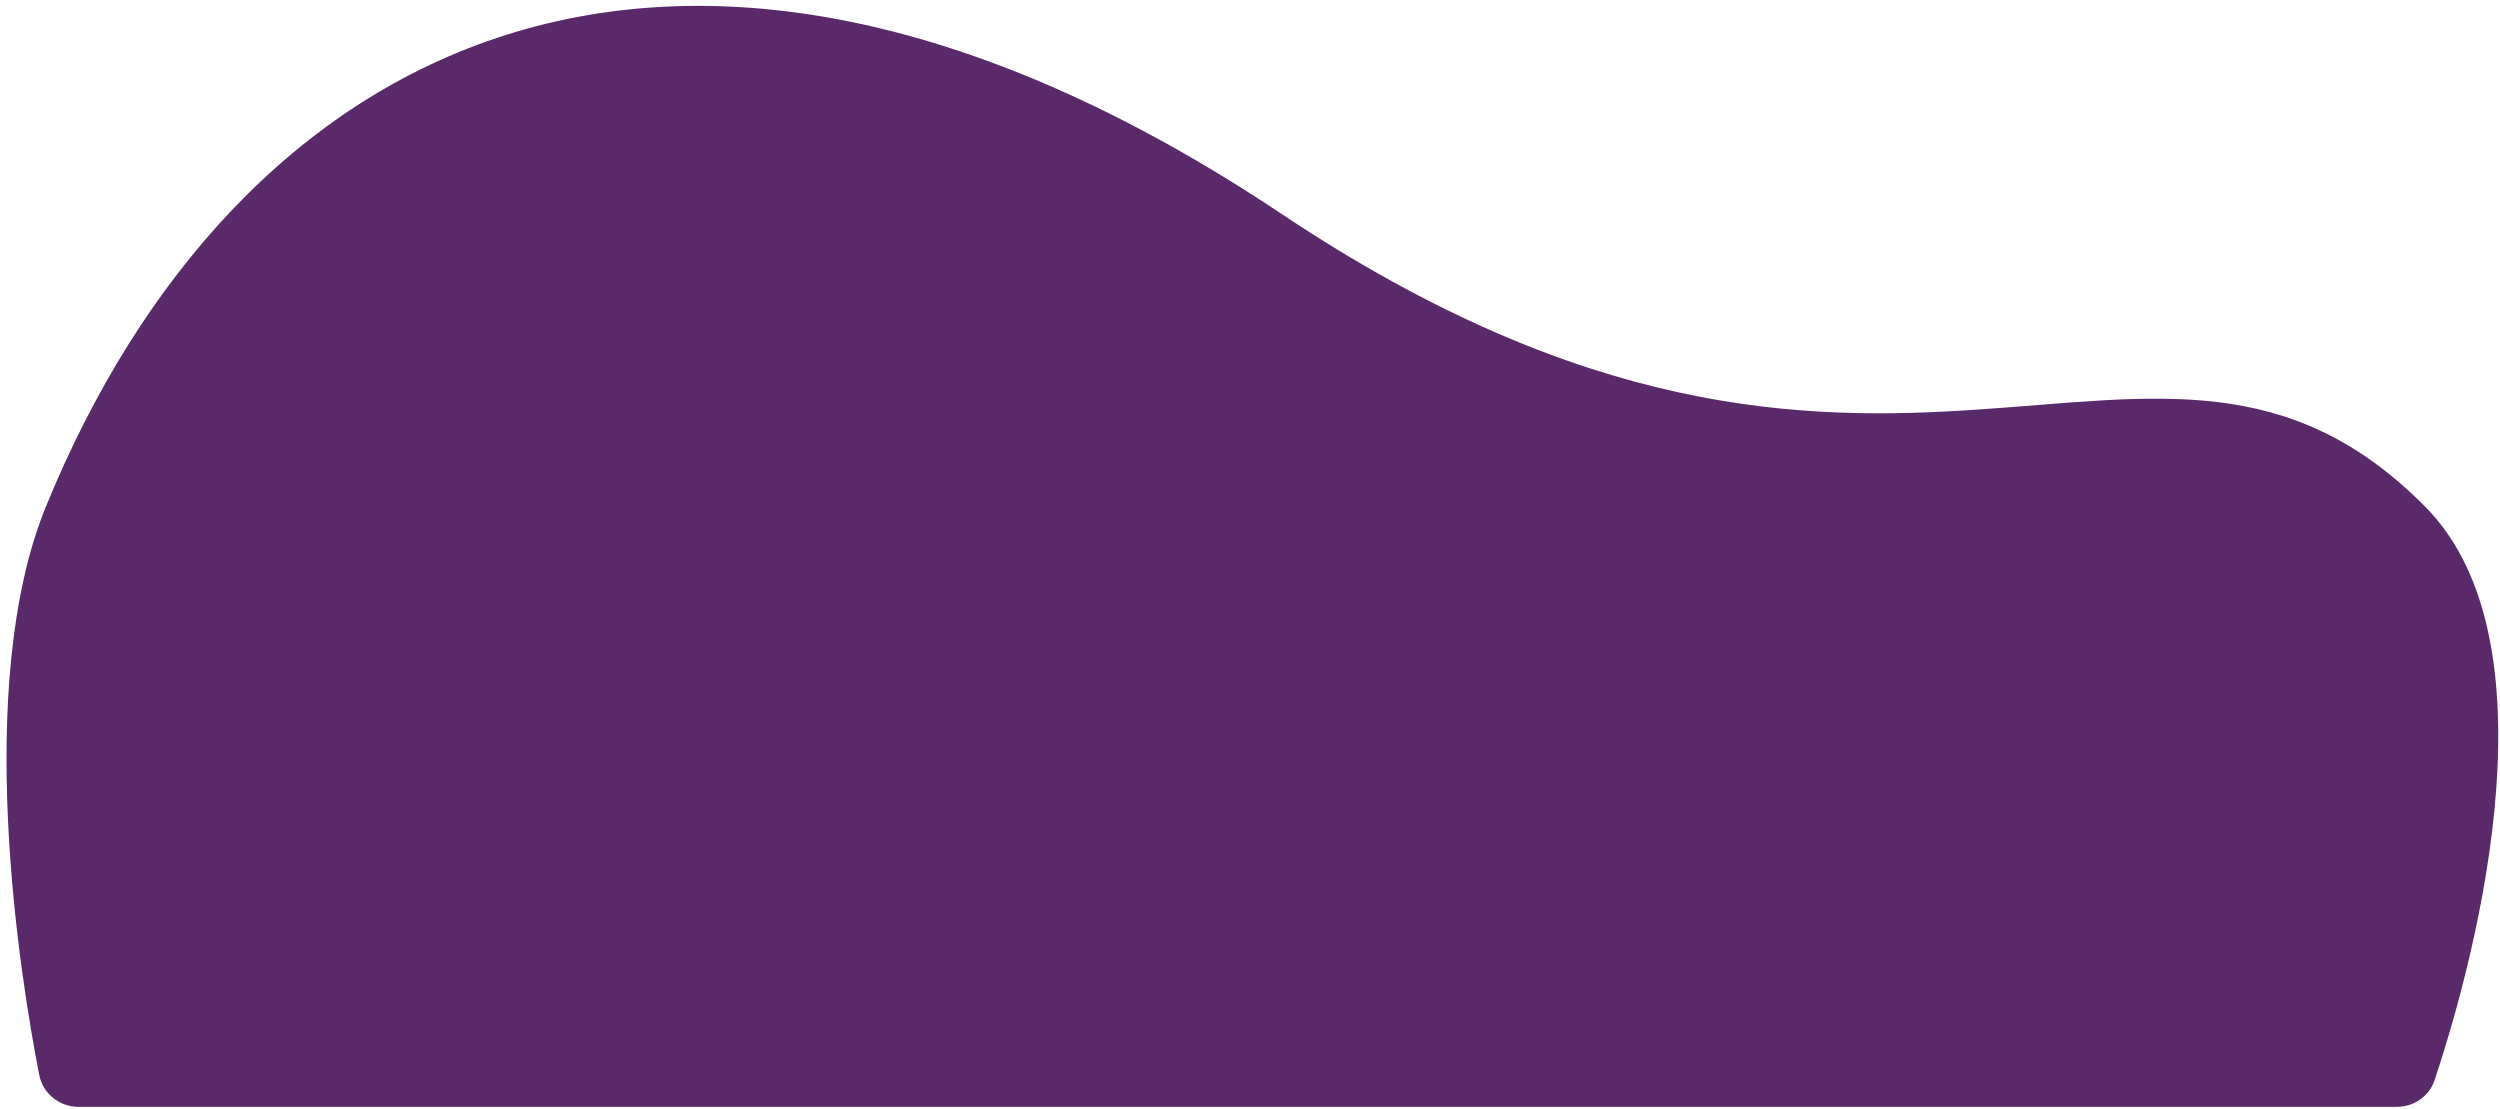 <svg width="302" height="134" viewBox="0 0 302 134" fill="none" xmlns="http://www.w3.org/2000/svg">
<path d="M5.54 61.215C28.356 5.35 81.389 -23.184 154.843 25.862C228.297 74.909 260.019 27.973 292.969 61.215C309.842 78.238 298.02 118.729 294.103 130.468C293.445 132.44 291.593 133.71 289.514 133.71H9.517C7.189 133.71 5.18 132.126 4.735 129.84C2.462 118.176 -3.288 82.829 5.54 61.215Z" fill="#592969"/>
</svg>
